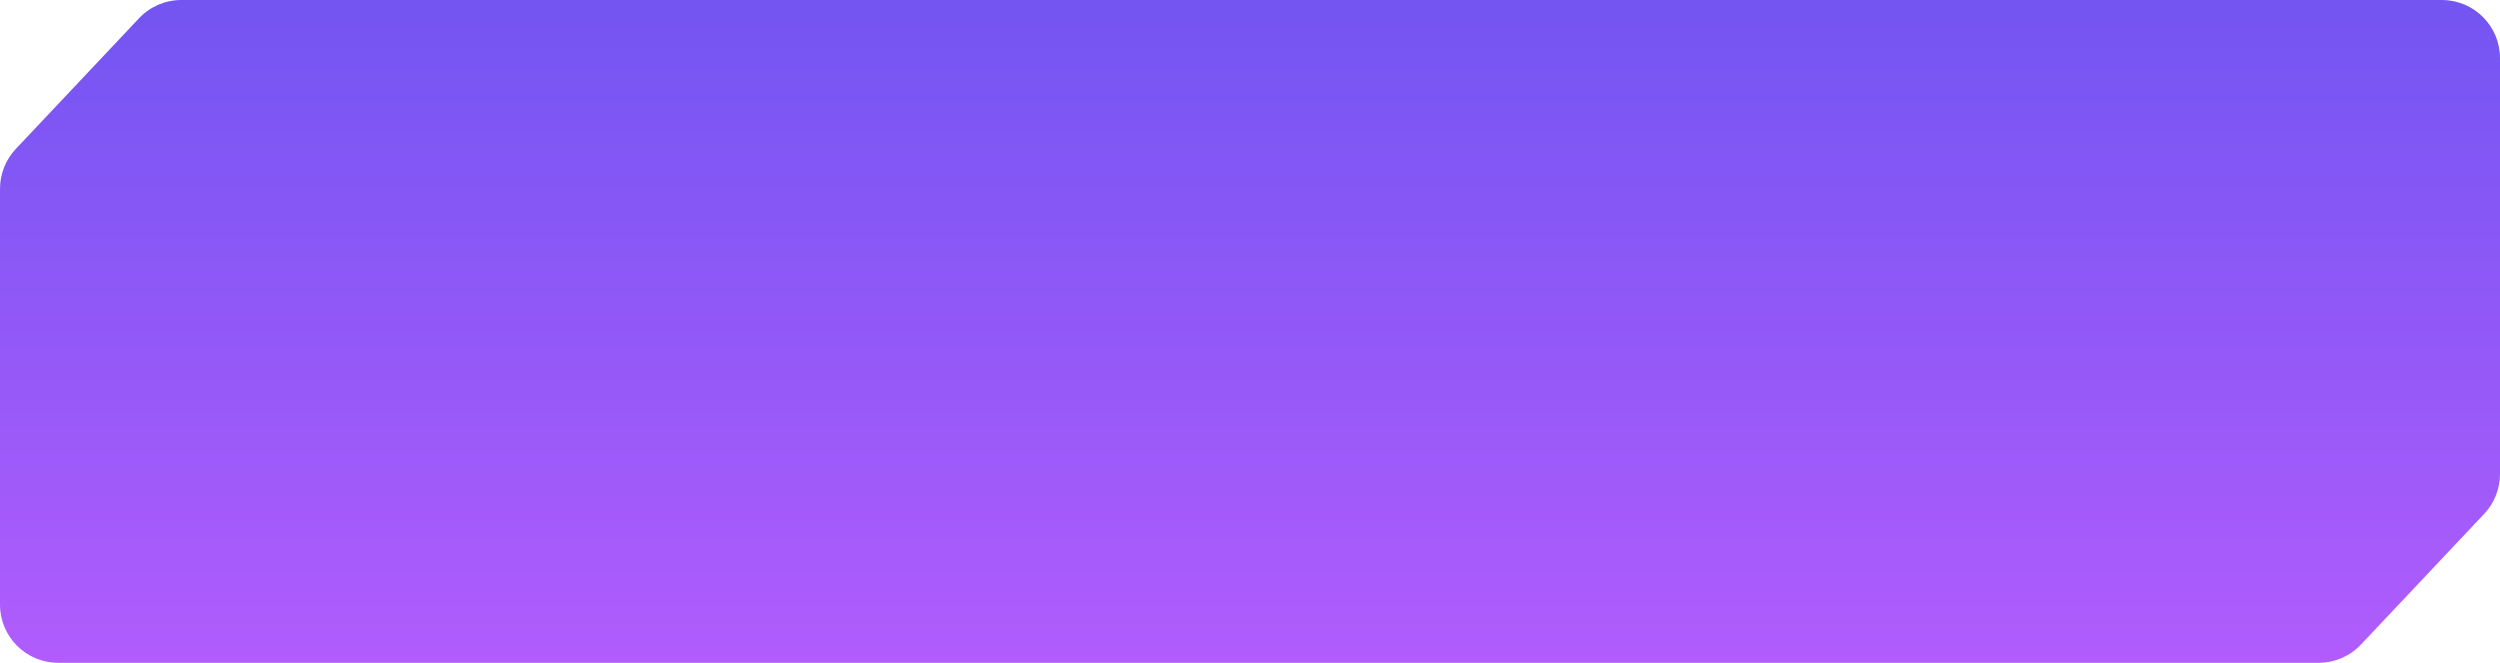 <svg width="215" height="57" viewBox="0 0 215 57" fill="none" xmlns="http://www.w3.org/2000/svg">
<path d="M0 16.236C0 14.96 0.487 13.733 1.362 12.805L11.957 1.57C12.902 0.568 14.218 0 15.595 0H26.875H53.75H107.5H210C212.761 0 215 2.239 215 5V28.5V40.764C215 42.04 214.513 43.267 213.638 44.195L203.043 55.43C202.098 56.432 200.782 57 199.405 57H188.125H161.25H107.5H5C2.239 57 0 54.761 0 52V28.5V16.236Z" fill="url(#paint0_linear_2_261)"/>
<defs>
<linearGradient id="paint0_linear_2_261" x1="108" y1="57" x2="108" y2="6.84308e-09" gradientUnits="userSpaceOnUse">
<stop stop-color="#B15CFD"/>
<stop offset="1" stop-color="#7355F2"/>
</linearGradient>
</defs>
</svg>

